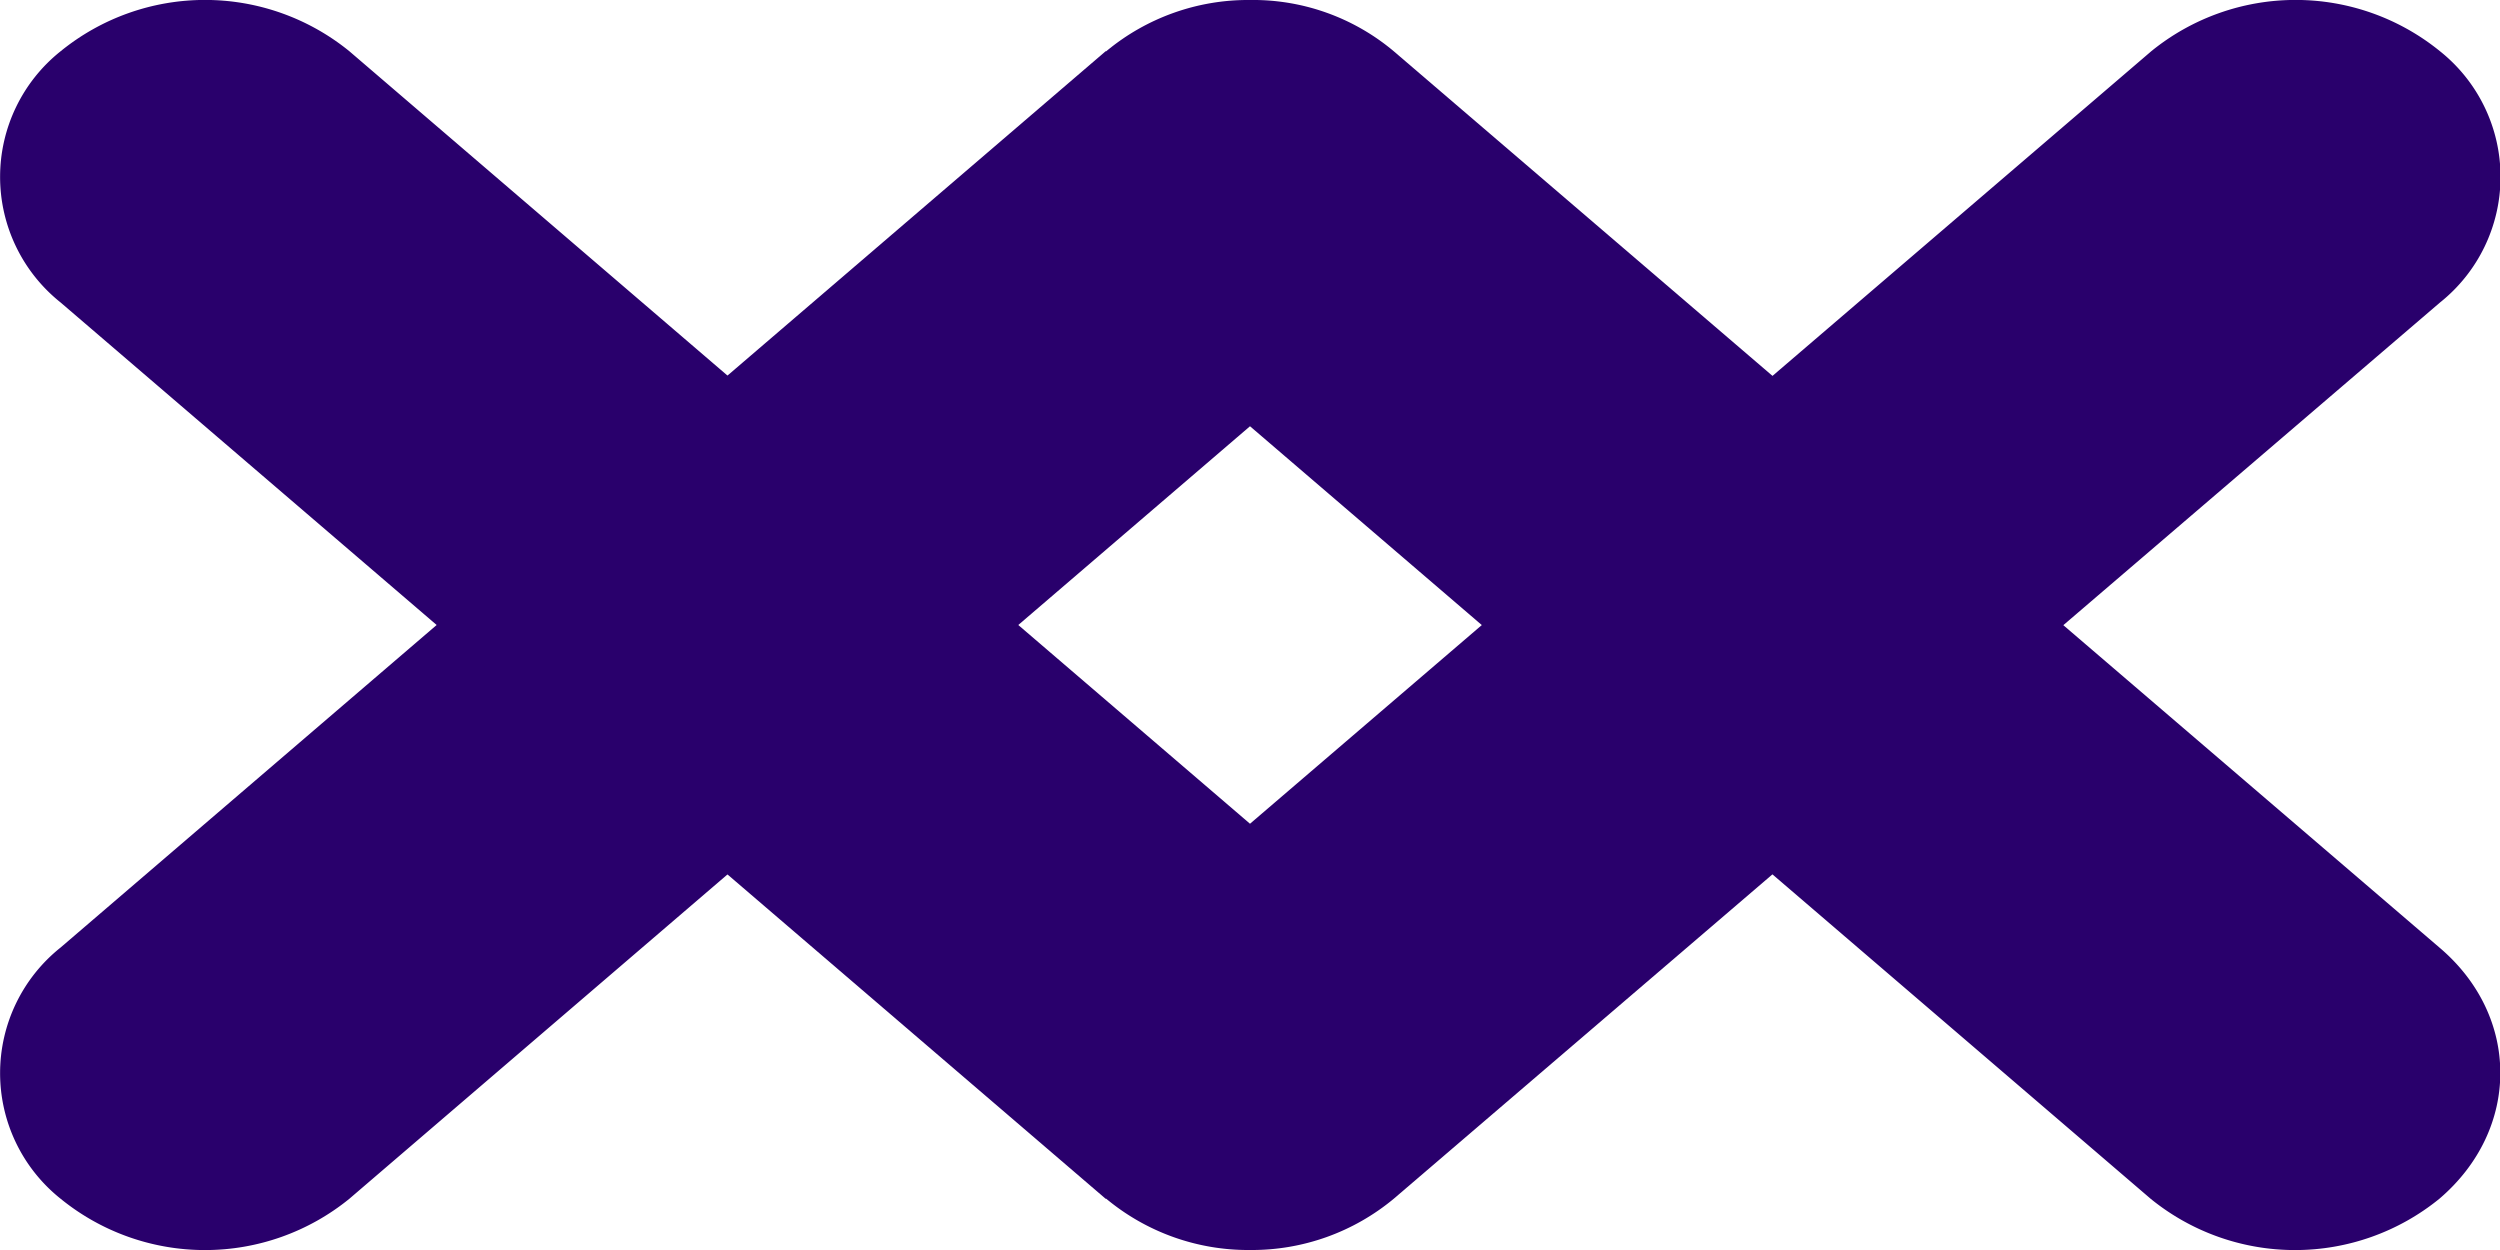 <svg width="4" height="2" fill="none" xmlns="http://www.w3.org/2000/svg"><path d="M1.77.082A.355.355 0 012 0a.35.35 0 01.23.082l1.673 1.434c.13.11.13.291 0 .402a.366.366 0 01-.462 0L2 .682.559 1.918a.366.366 0 01-.462 0 .257.257 0 010-.402L1.769.082z" fill="#29006C"/><path d="M1.77 1.918A.355.355 0 002 2a.355.355 0 00.23-.082L3.904.484a.257.257 0 000-.402.366.366 0 00-.462 0L2 1.318.559.082a.366.366 0 00-.462 0 .257.257 0 000 .402l1.672 1.434z" fill="#29006C"/></svg>